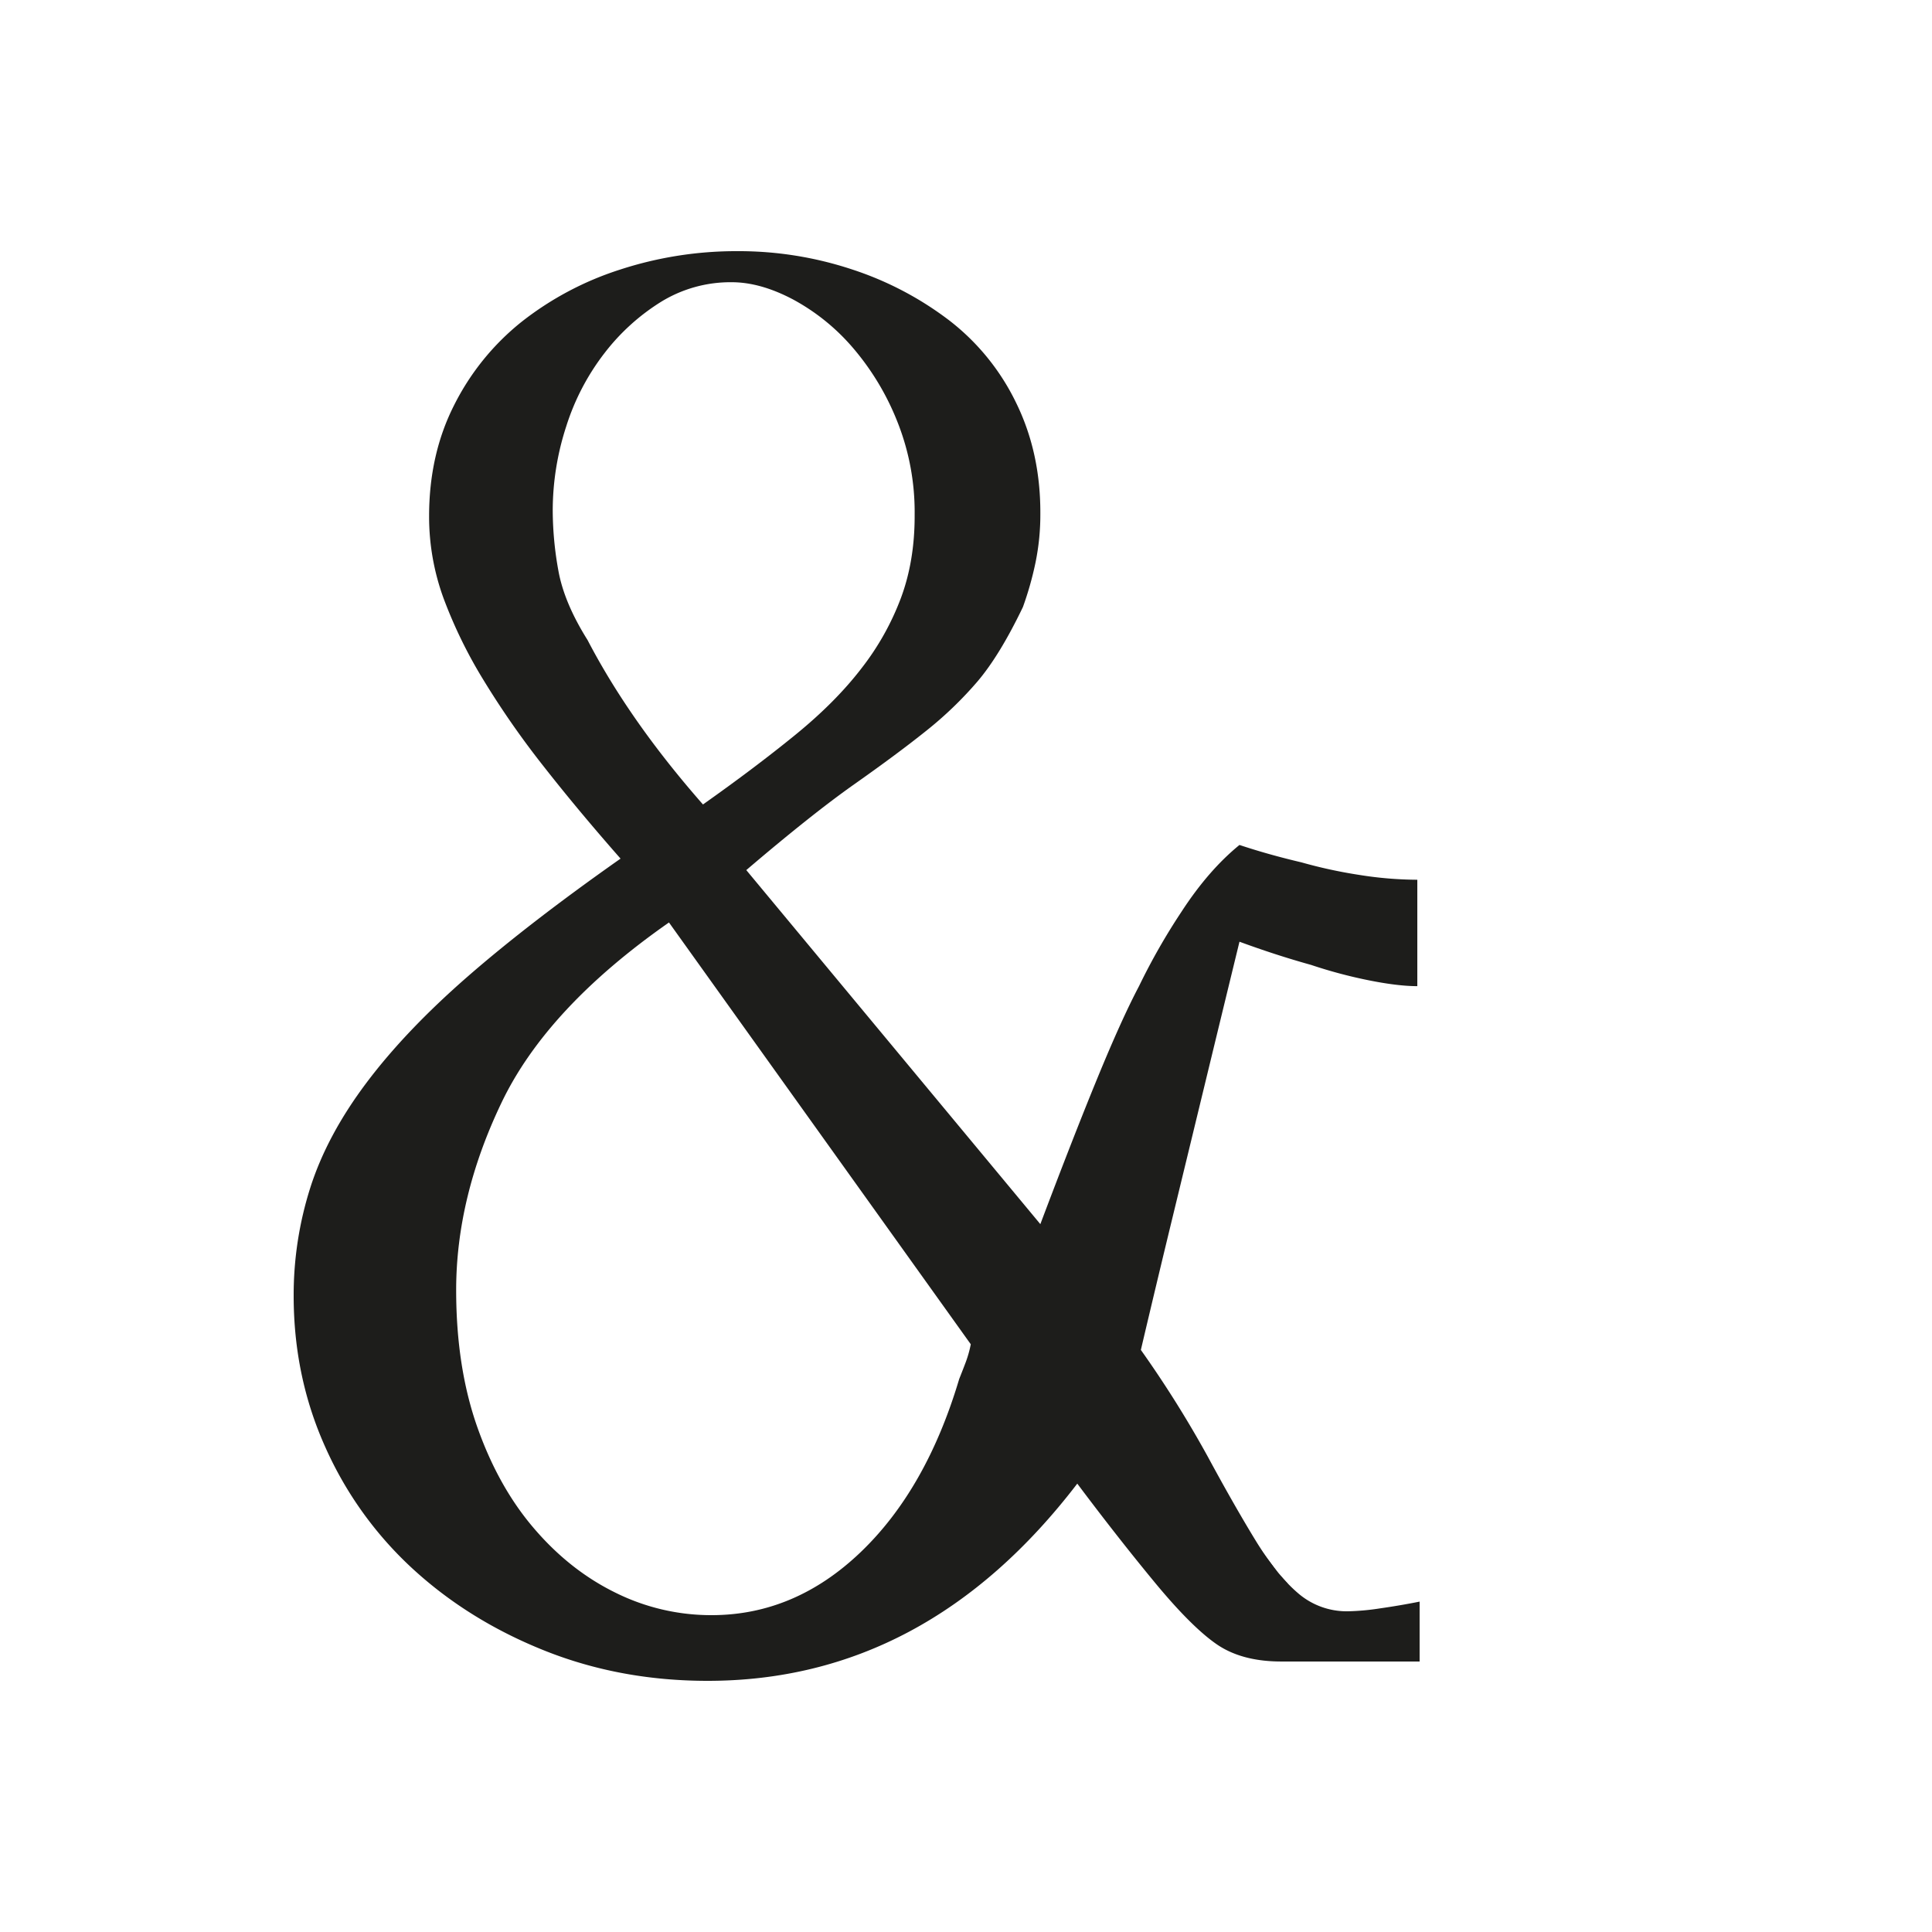 <svg xmlns="http://www.w3.org/2000/svg" width="1000" height="1000" viewBox="0 0 1000 1000"><defs><style>.a{fill:#1d1d1b;}</style></defs><path class="a" d="M647.41,795.31a190.33,190.33,0,0,0,14.4,19.13Z"/><path class="a" d="M666.52,819.67,666,820l-4.16-5.53C663.39,816.27,665,818,666.52,819.67Z"/><path class="a" d="M697.74,834a124.41,124.41,0,0,0,16.52-1.5q10.51-1.5,20.53-3.51v31h-71.6q-20.54,0-33.54-9t-32-32q-19-23-40.05-51.07Q479.45,870,366.29,870q-45.06,0-84.11-15.52t-68.1-42.06a190.87,190.87,0,0,1-45.56-63.08Q152,712.8,152,670.73a183.19,183.19,0,0,1,8.64-56.08q8.63-27,28.94-54.07T242,505.51q32.13-28,79.2-61.09-22-25-40.06-48.06a451.79,451.79,0,0,1-31-44.56,243,243,0,0,1-20.53-42.06,123,123,0,0,1-7.51-42.55q0-32,13-57.58A129.34,129.34,0,0,1,270,166.55a162.37,162.37,0,0,1,50.92-27A194,194,0,0,1,381.81,130a186.35,186.35,0,0,1,59.38,9.51,169.8,169.8,0,0,1,50.41,26.54A119.52,119.52,0,0,1,526,208.61q12.48,25.53,12.48,56.57v1a123.06,123.06,0,0,1-2.5,25,169.85,169.85,0,0,1-6.51,23q-12,25-23.53,38.55a194,194,0,0,1-26.54,25.54q-15,12-37.05,27.53t-56.07,44.56l152.2,183.25q17-45.06,29.54-75.6t21.53-47.57a329.09,329.09,0,0,1,22-38.55q14-21.52,30-34.54,15,5,32.05,9a247.45,247.45,0,0,0,30,6.51,194.75,194.75,0,0,0,30,2.5v55.07q-10,0-25-3a247.71,247.71,0,0,1-30-8q-18-5-37.05-12-10,41.07-17.52,72.1t-16.52,68.09q-9,37.07-17,71.1a570,570,0,0,1,34.55,55.07q13.51,25,24.53,43.06t22,27.54A38.5,38.5,0,0,0,697.74,834ZM496.47,713.79q2-5,3.5-9a58.11,58.11,0,0,0,2.5-9L346.26,477.47q-63.08,44.07-86.61,93.13t-23.54,97.13q0,40,11,71.09t29.54,52.57q18.51,21.55,42.06,33.05A111.21,111.21,0,0,0,368.29,836q43.05,0,77.11-32.54T496.47,713.79ZM304.11,331.27q21.9,42.06,59.75,85.12,26.89-19,47.82-36.05T446,345.79a137.89,137.89,0,0,0,20.42-36.55q7-19,7-42.05v-1a126.27,126.27,0,0,0-9-48.06,134.8,134.8,0,0,0-22.91-38.05,108.82,108.82,0,0,0-30.88-25q-16.95-9-31.87-9a68.61,68.61,0,0,0-36.37,10,110.53,110.53,0,0,0-29.38,26.53,122,122,0,0,0-19.92,38.05,141,141,0,0,0-7,43.56,176.61,176.61,0,0,0,3,31.54Q292.16,312.25,304.11,331.27Z"/></svg>
